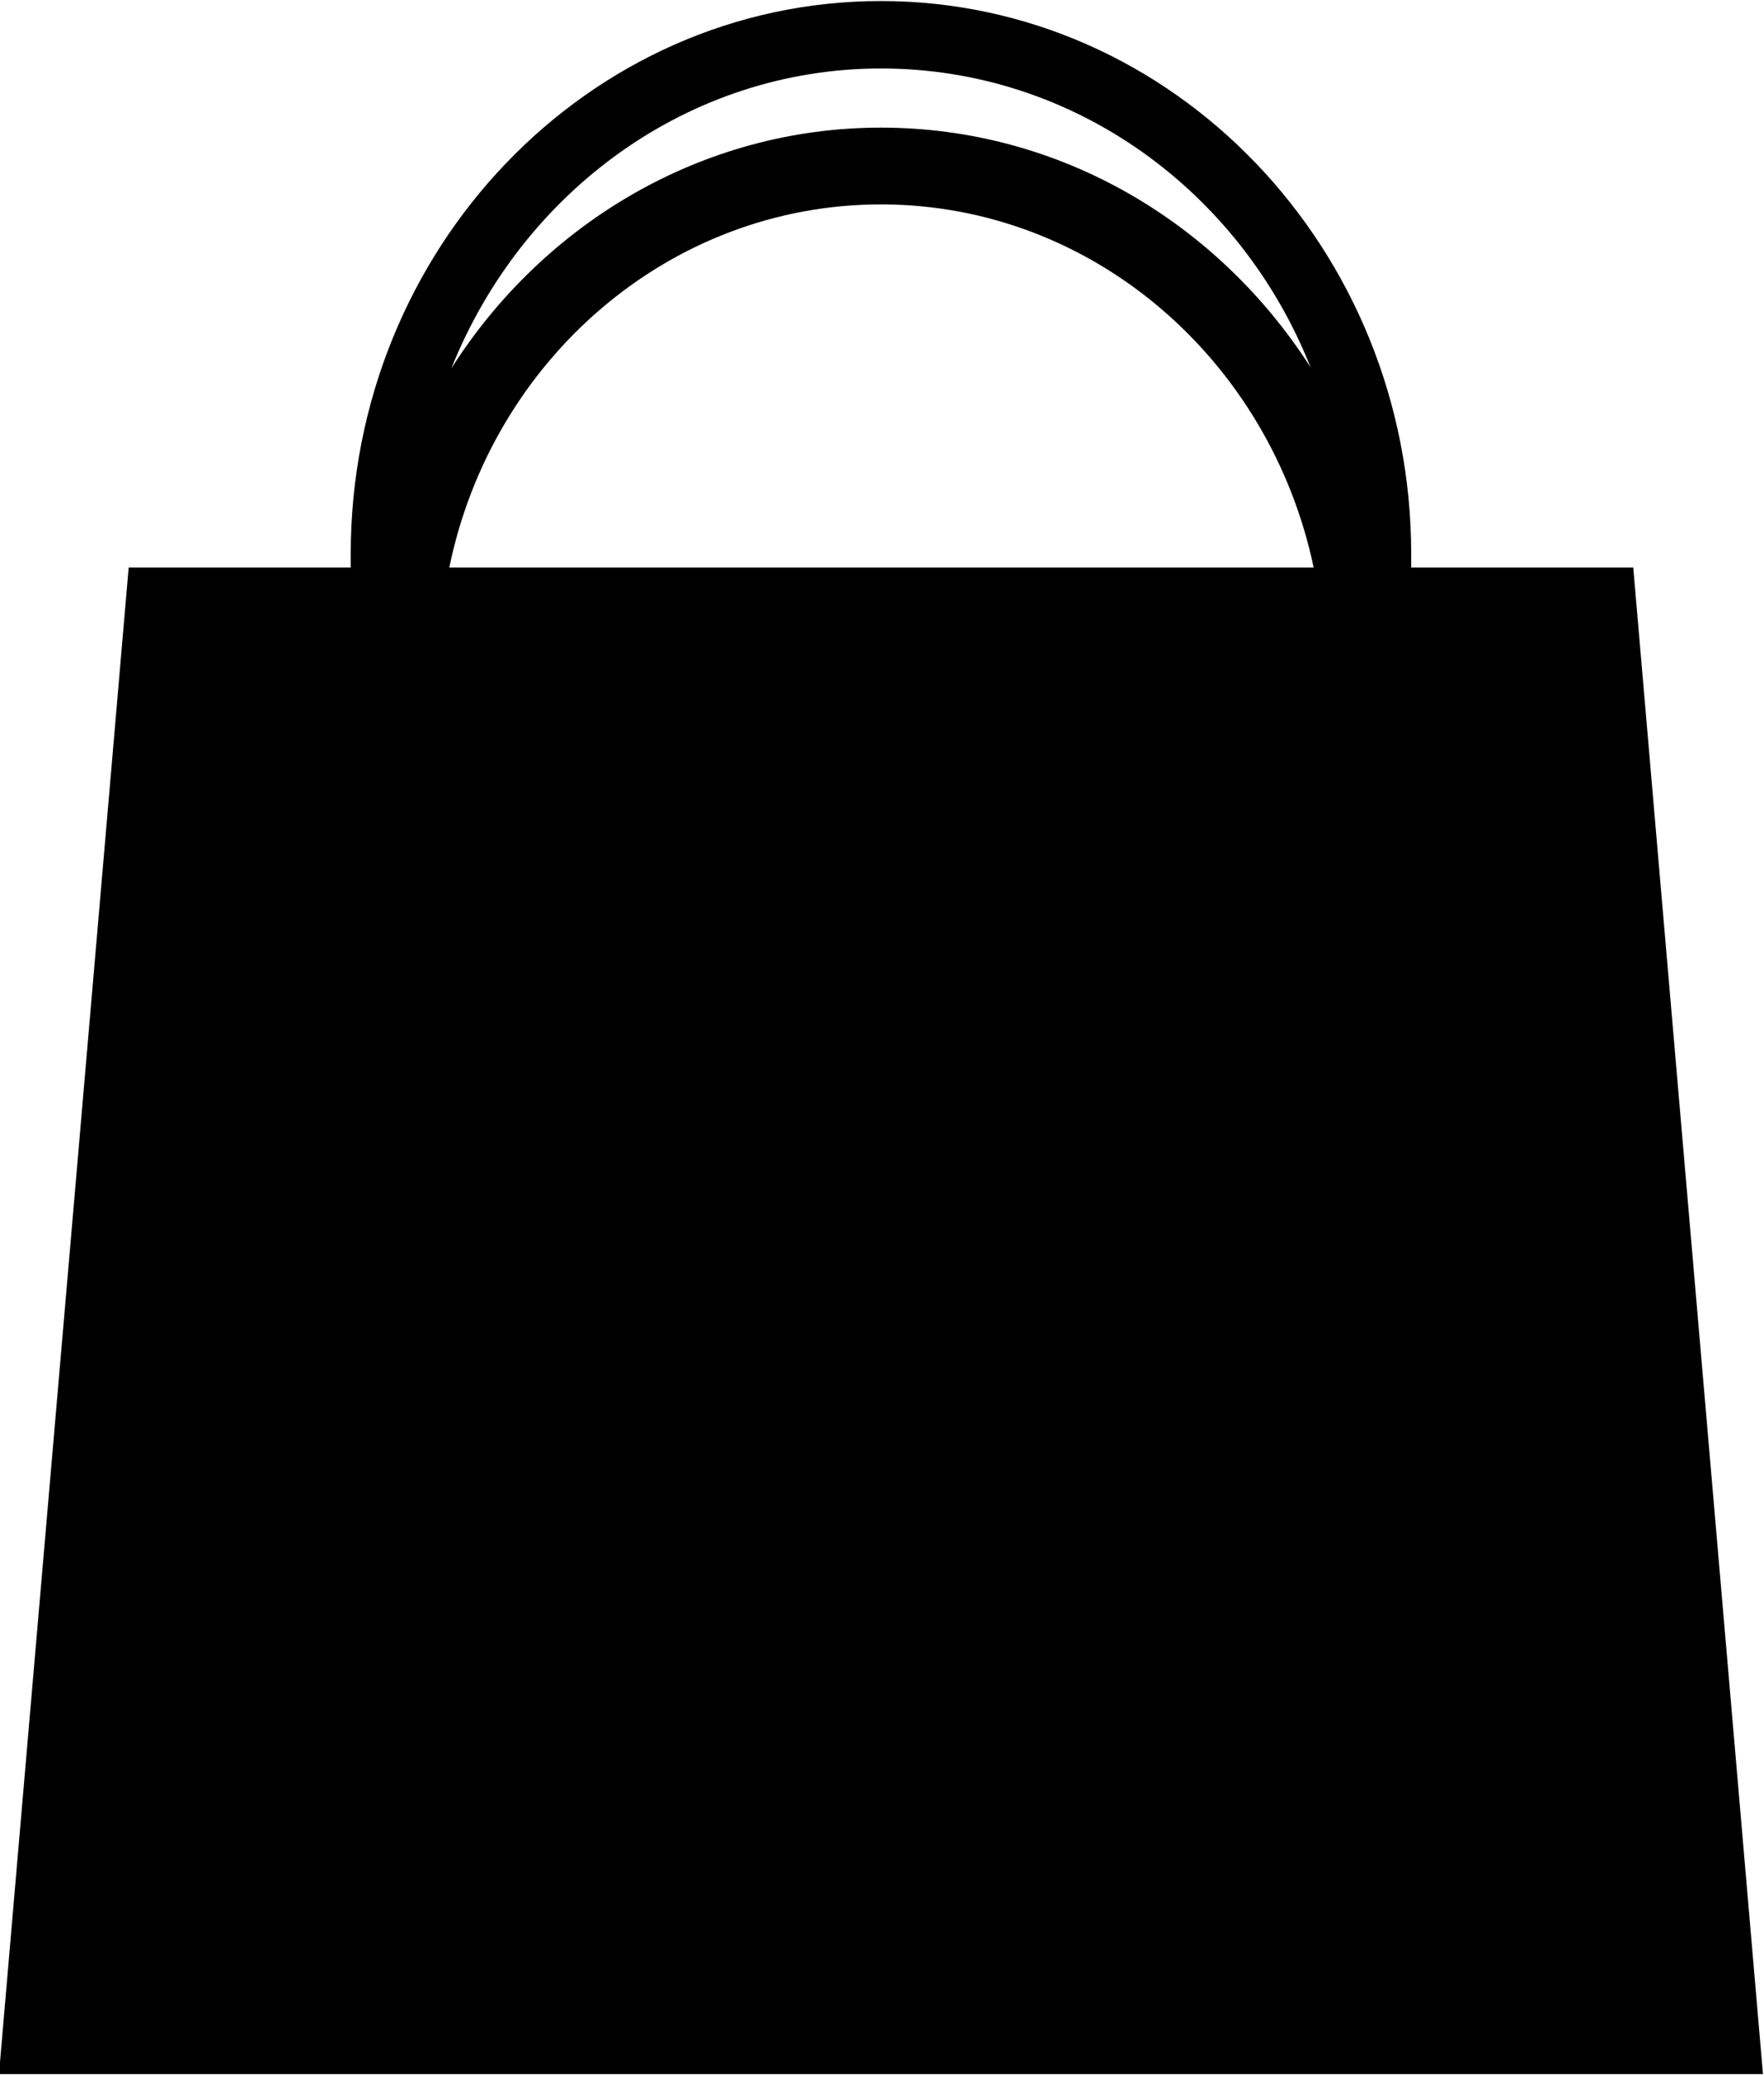 <svg version="1.2" baseProfile="tiny-ps" xmlns="http://www.w3.org/2000/svg" viewBox="0 0 17 20" width="17" height="20">
	<title>Novo Projeto</title>
	<style>
		tspan { white-space:pre }
		.shp0 { fill: #000000 } 
	</style>
	<path id="bag copy" class="shp0" d="M15.74 5.47L13.6 5.47L13.6 5.34C13.6 2.4 11.31 0.01 8.49 0.01C5.67 0.01 3.38 2.4 3.38 5.34L3.38 5.47L1.24 5.47L-0.01 19.99L16.99 19.99L15.74 5.47ZM8.49 0.66C10.36 0.66 11.96 1.85 12.63 3.54C11.74 2.15 10.22 1.23 8.49 1.23C6.77 1.23 5.24 2.15 4.35 3.55C5.03 1.85 6.63 0.66 8.49 0.66ZM4.33 5.47C4.74 3.47 6.45 1.97 8.49 1.97C10.53 1.97 12.24 3.47 12.66 5.47L4.33 5.47Z" />
</svg>